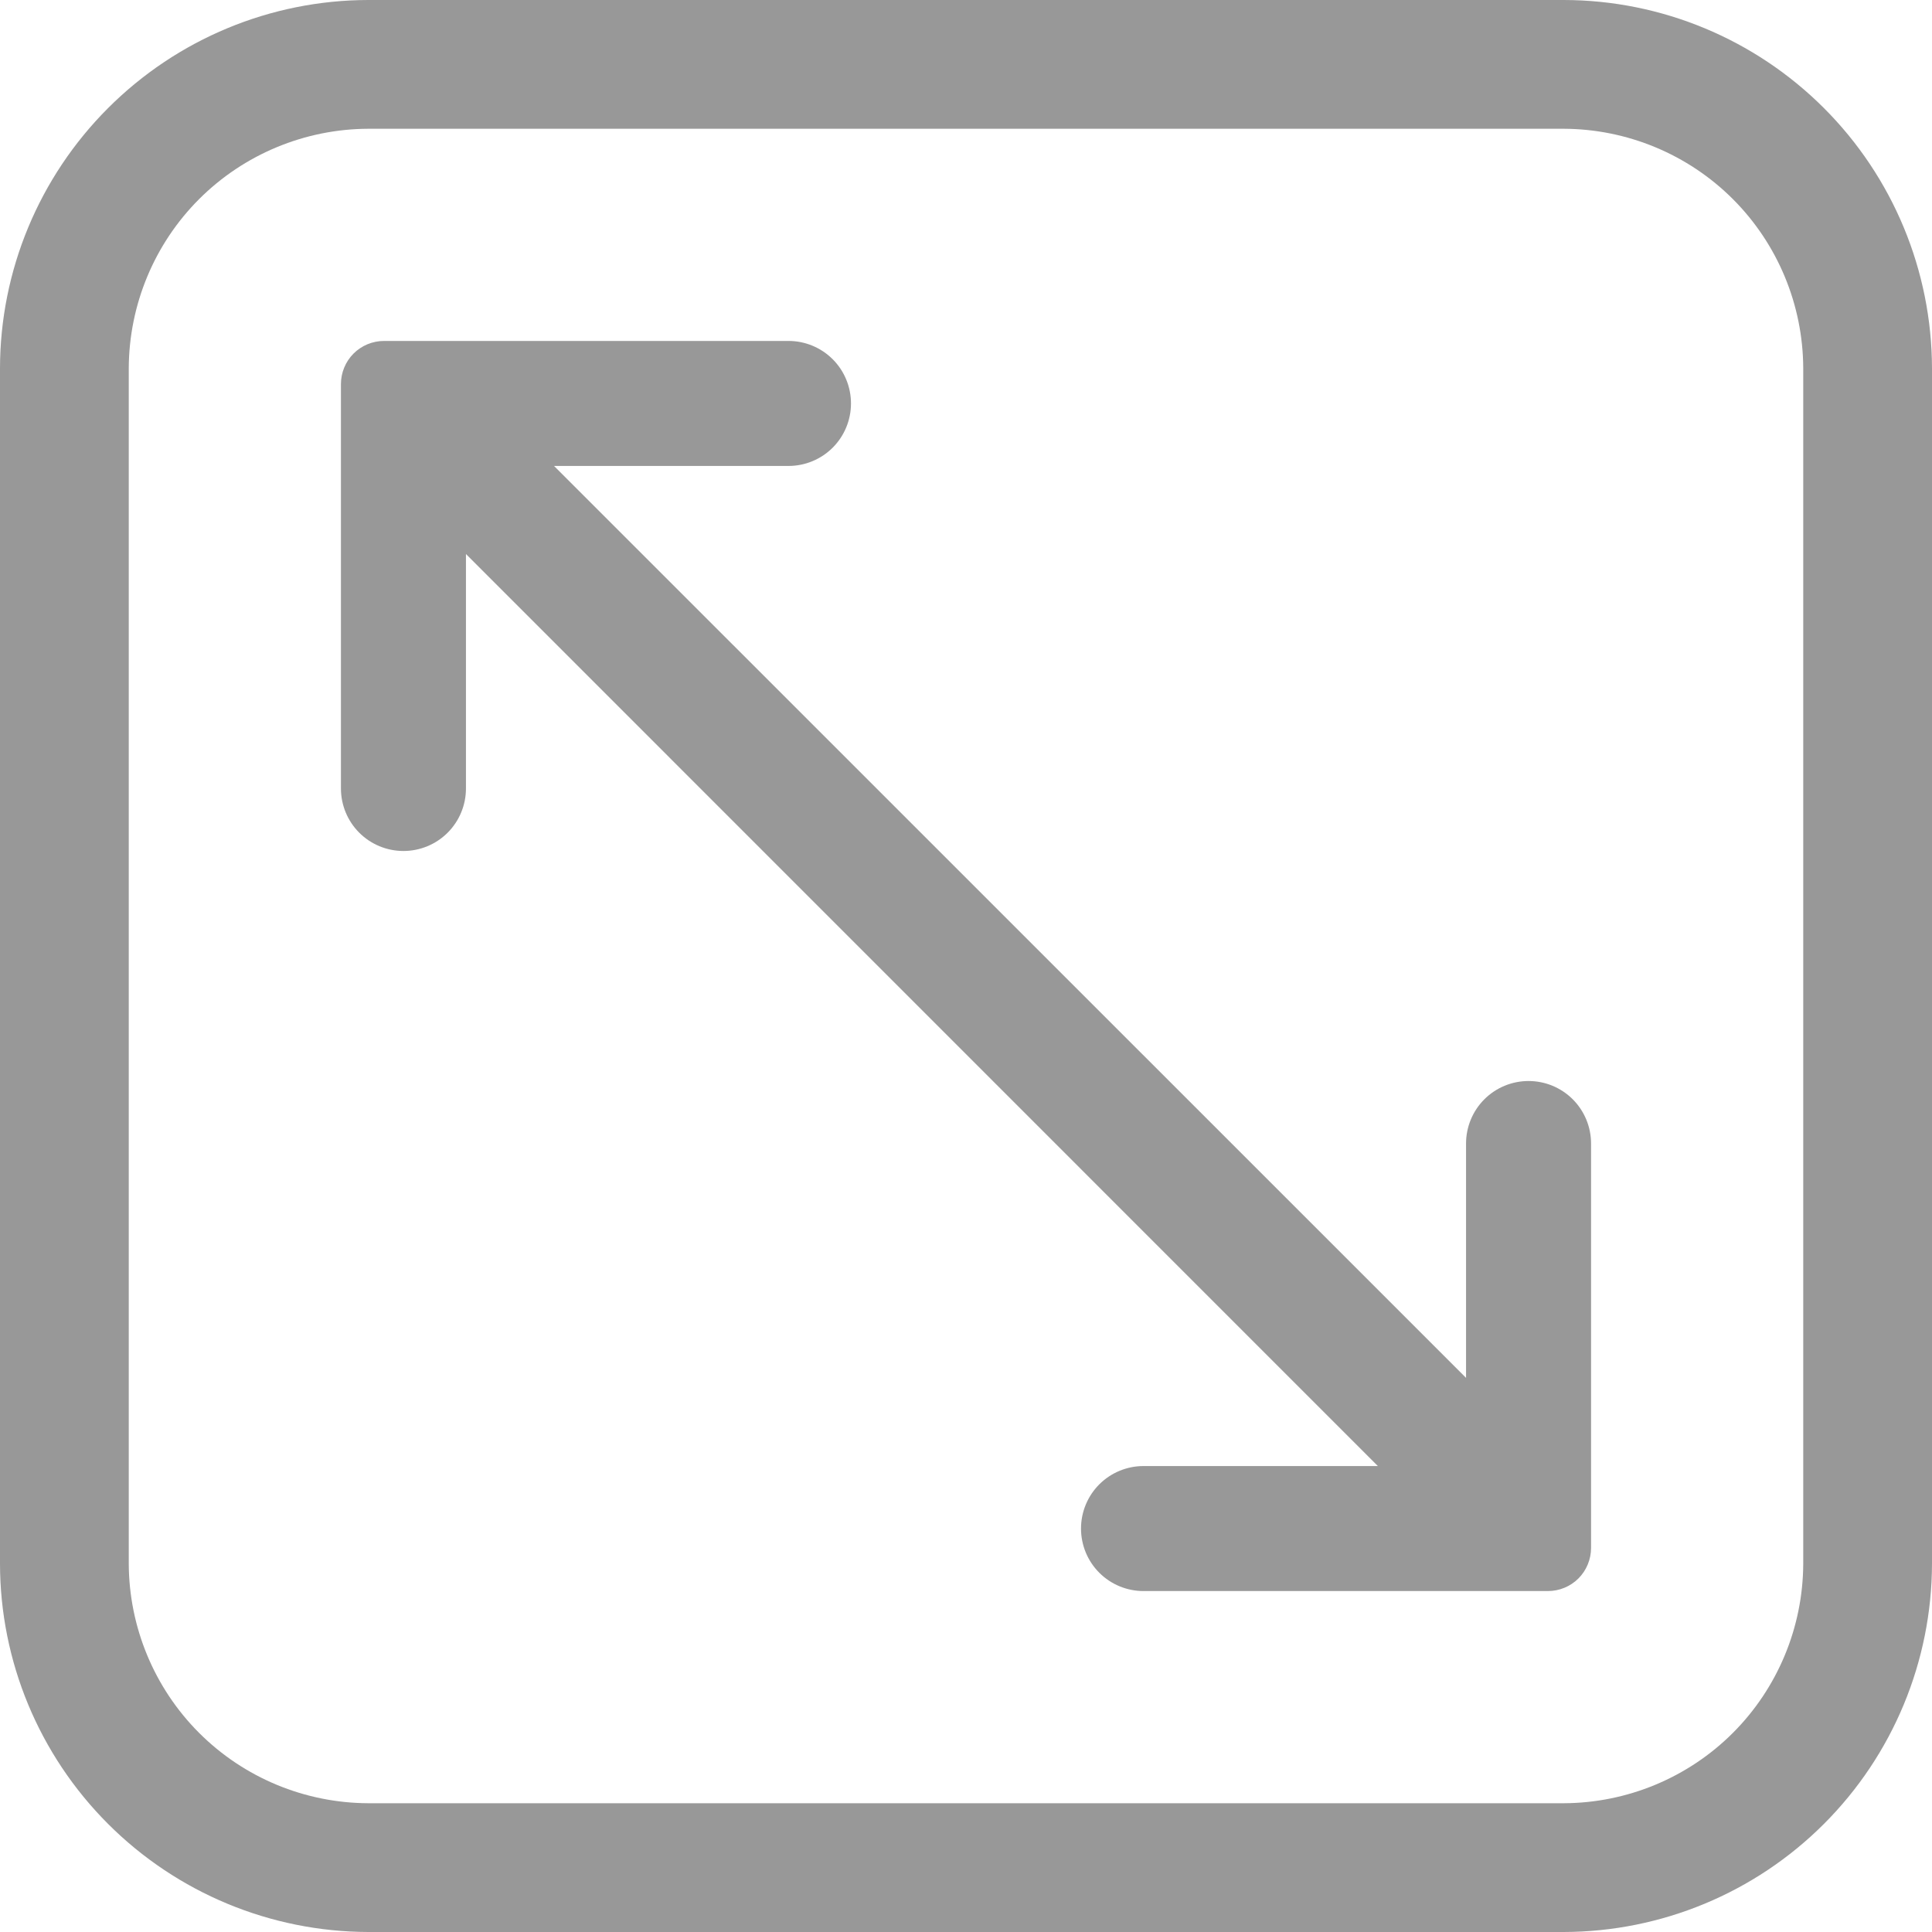 <svg width="17" height="17" viewBox="0 0 17 17" fill="none" xmlns="http://www.w3.org/2000/svg">
<path d="M13.759 0H3.241C2.382 0.001 1.559 0.343 0.951 0.951C0.343 1.559 0.001 2.382 0 3.241V13.759C0.001 14.618 0.343 15.441 0.951 16.049C1.559 16.657 2.382 16.998 3.241 17H13.759C14.618 16.998 15.441 16.657 16.049 16.049C16.657 15.441 16.998 14.618 17 13.759V3.241C16.998 2.382 16.657 1.559 16.049 0.951C15.441 0.343 14.618 0.001 13.759 0ZM15.867 13.759C15.865 14.317 15.643 14.853 15.248 15.248C14.853 15.643 14.317 15.865 13.759 15.867H3.241C2.683 15.865 2.147 15.643 1.752 15.248C1.357 14.853 1.135 14.317 1.133 13.759V3.241C1.135 2.683 1.357 2.147 1.752 1.752C2.147 1.357 2.683 1.135 3.241 1.133H13.759C14.317 1.135 14.853 1.357 15.248 1.752C15.643 2.147 15.865 2.683 15.867 3.241V13.759Z" fill="#989898"/>
<path d="M13.45 9.512C13.304 9.512 13.164 9.57 13.061 9.673C12.958 9.776 12.9 9.916 12.9 10.062V12.124L4.875 4.1H6.938C7.084 4.1 7.224 4.042 7.327 3.939C7.43 3.836 7.488 3.696 7.488 3.55C7.488 3.404 7.43 3.264 7.327 3.161C7.224 3.058 7.084 3 6.938 3H3.38C3.279 3 3.182 3.04 3.111 3.111C3.04 3.182 3 3.279 3 3.38V6.938C3 7.084 3.058 7.224 3.161 7.327C3.264 7.43 3.404 7.488 3.55 7.488C3.696 7.488 3.836 7.43 3.939 7.327C4.042 7.224 4.1 7.084 4.1 6.938V4.875L12.124 12.9H10.062C9.916 12.9 9.776 12.958 9.673 13.061C9.57 13.164 9.512 13.304 9.512 13.45C9.512 13.596 9.57 13.736 9.673 13.839C9.776 13.942 9.916 14 10.062 14H13.62C13.721 14 13.818 13.96 13.889 13.889C13.96 13.818 14 13.721 14 13.62V10.062C14 9.916 13.942 9.776 13.839 9.673C13.736 9.57 13.596 9.512 13.45 9.512Z" fill="#989898"/>
</svg>
